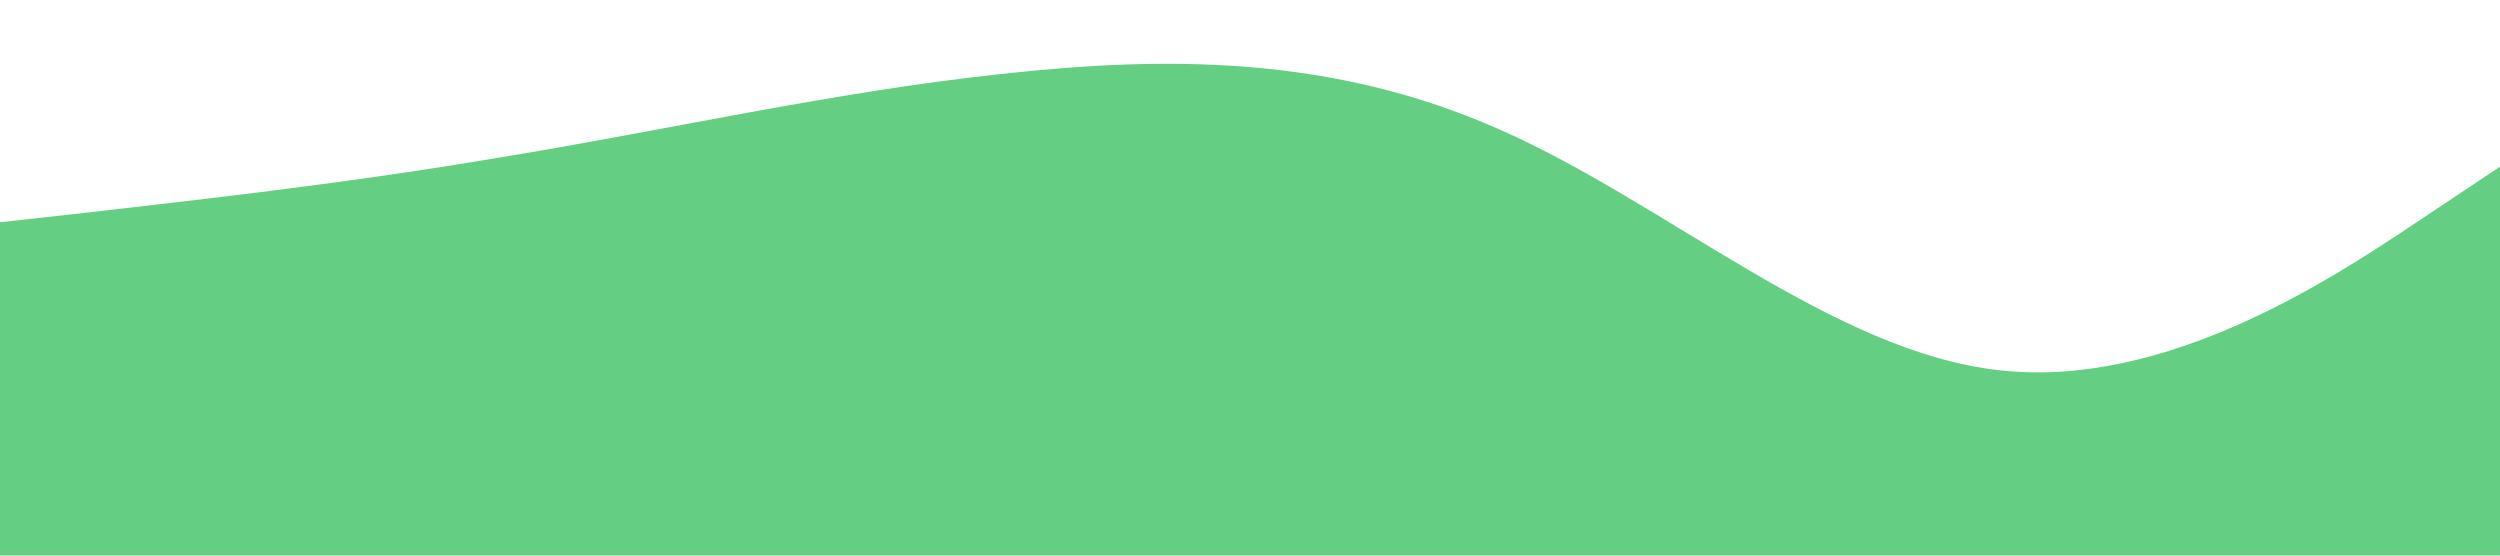 <?xml version="1.0" standalone="no"?><svg xmlns="http://www.w3.org/2000/svg" viewBox="0 0 1440 320"><path fill="#64CF83" fill-opacity="1" d="M0,128L48,122.7C96,117,192,107,288,90.7C384,75,480,53,576,42.7C672,32,768,32,864,74.7C960,117,1056,203,1152,213.3C1248,224,1344,160,1392,128L1440,96L1440,320L1392,320C1344,320,1248,320,1152,320C1056,320,960,320,864,320C768,320,672,320,576,320C480,320,384,320,288,320C192,320,96,320,48,320L0,320Z"></path></svg>